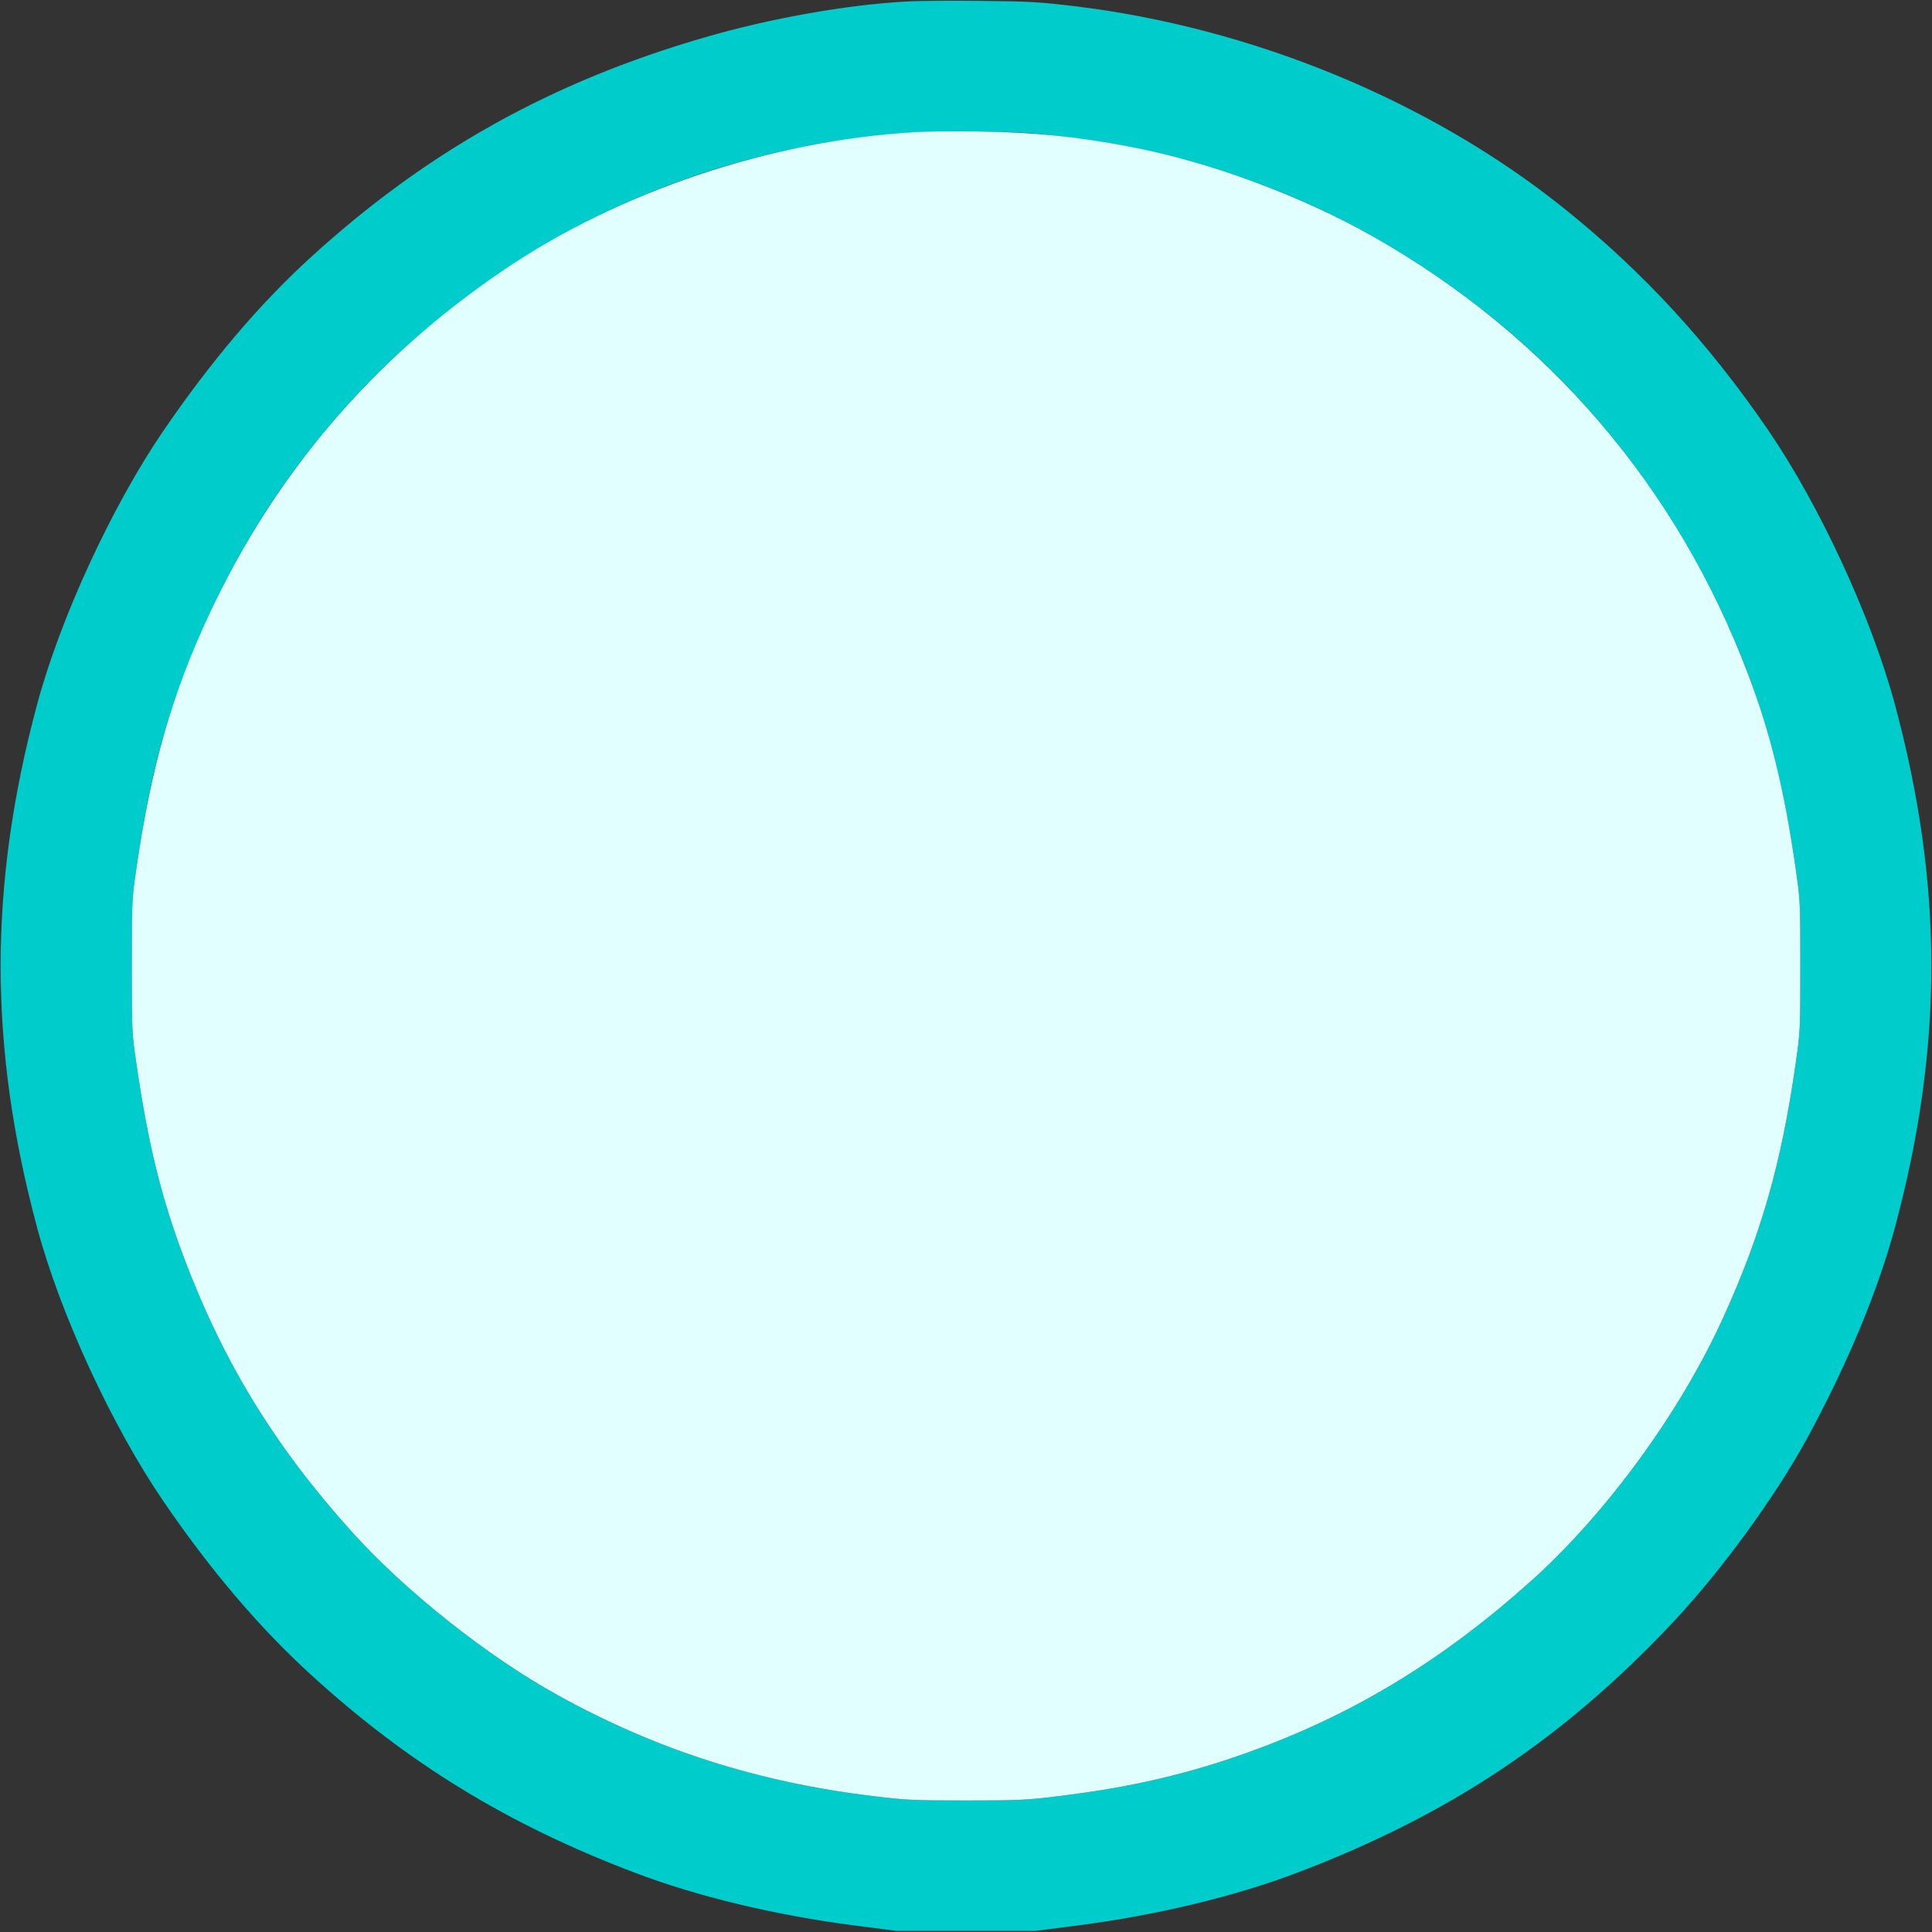 <?xml version="1.0" standalone="no"?>
<!DOCTYPE svg PUBLIC "-//W3C//DTD SVG 1.1//EN"
 "http://www.w3.org/Graphics/SVG/1.1/DTD/svg11.dtd">
<!-- Created with svg_stack (http://github.com/astraw/svg_stack) -->
<svg xmlns:sodipodi="http://sodipodi.sourceforge.net/DTD/sodipodi-0.dtd" xmlns="http://www.w3.org/2000/svg" version="1.1" width="1590.0" height="1590.0">
  <rect width="100%" height="100%" fill="#333333" stroke="none"/>
  <defs/>
  <g id="id0:id0" transform="matrix(1.25,0,0,1.25,0.0,0.0)"><g transform="translate(0,1272) scale(0.1,-0.1)" fill="#00cccc" stroke="none">
<path d="M5970 12710 c-389 -20 -901 -111 -1330 -236 -1009 -292 -1829 -750 -2593 -1447 -341 -311 -661 -689 -974 -1147 -337 -495 -675 -1227 -828 -1795 -321 -1193 -321 -2257 0 -3450 153 -569 491 -1300 828 -1795 311 -456 634 -836 975 -1147 636 -581 1295 -985 2127 -1301 414 -158 931 -282 1450 -349 l280 -36 455 0 455 0 280 36 c519 67 1036 191 1450 349 1002 381 1753 883 2478 1656 313 334 670 825 877 1206 263 485 462 963 575 1381 321 1193 321 2257 0 3450 -153 568 -491 1300 -828 1795 -395 579 -831 1053 -1352 1470 -882 707 -2052 1189 -3225 1330 -228 27 -292 31 -605 34 -192 2 -415 1 -495 -4z m1030 -889 c322 -39 577 -88 837 -162 432 -122 850 -295 1213 -502 1022 -582 1795 -1418 2293 -2482 244 -521 383 -1007 479 -1670 31 -219 31 -221 31 -645 0 -424 0 -426 -31 -645 -95 -661 -228 -1125 -479 -1675 -282 -619 -764 -1279 -1255 -1722 -575 -517 -1154 -872 -1826 -1119 -424 -156 -814 -247 -1297 -305 -213 -26 -257 -28 -605 -28 -347 0 -392 2 -605 28 -763 91 -1435 306 -2084 666 -462 255 -1002 684 -1352 1072 -511 567 -849 1120 -1111 1816 -148 395 -234 748 -309 1263 -31 214 -31 215 -31 649 0 434 0 435 31 649 75 515 161 868 309 1263 204 543 495 1062 834 1490 283 357 552 626 918 918 774 619 1711 1010 2720 1136 286 36 430 43 775 38 253 -3 339 -9 545 -33z"/>
</g>
</g>
  <g id="id1:id1" transform="matrix(1.25,0,0,1.25,0.0,0.0)"><g transform="translate(0,1272) scale(0.1,-0.1)" fill="#e2ffff" stroke="none">
<path d="M6020 11850 c-957 -58 -1949 -393 -2715 -915 -854 -582 -1495 -1334 -1928 -2260 -244 -522 -382 -1004 -478 -1666 -31 -214 -31 -215 -31 -649 0 -434 0 -435 31 -649 75 -515 161 -868 309 -1263 262 -696 600 -1249 1111 -1816 350 -388 890 -817 1352 -1072 649 -360 1321 -575 2084 -666 213 -26 258 -28 605 -28 348 0 392 2 605 28 483 58 873 149 1297 305 672 247 1251 602 1826 1119 491 443 973 1103 1255 1722 251 550 384 1014 479 1675 31 219 31 221 31 645 0 424 0 426 -31 645 -74 512 -165 886 -312 1274 -467 1235 -1313 2225 -2460 2878 -479 273 -1086 498 -1615 598 -340 65 -636 95 -980 99 -165 3 -361 1 -435 -4z"/>
</g>
</g>
  <g id="id2:id2" transform="matrix(1.25,0,0,1.25,0.0,0.0)"><g transform="translate(0,1272) scale(0.1,-0.1)" fill="#ffffff" stroke="none">
</g>
</g>
</svg>
